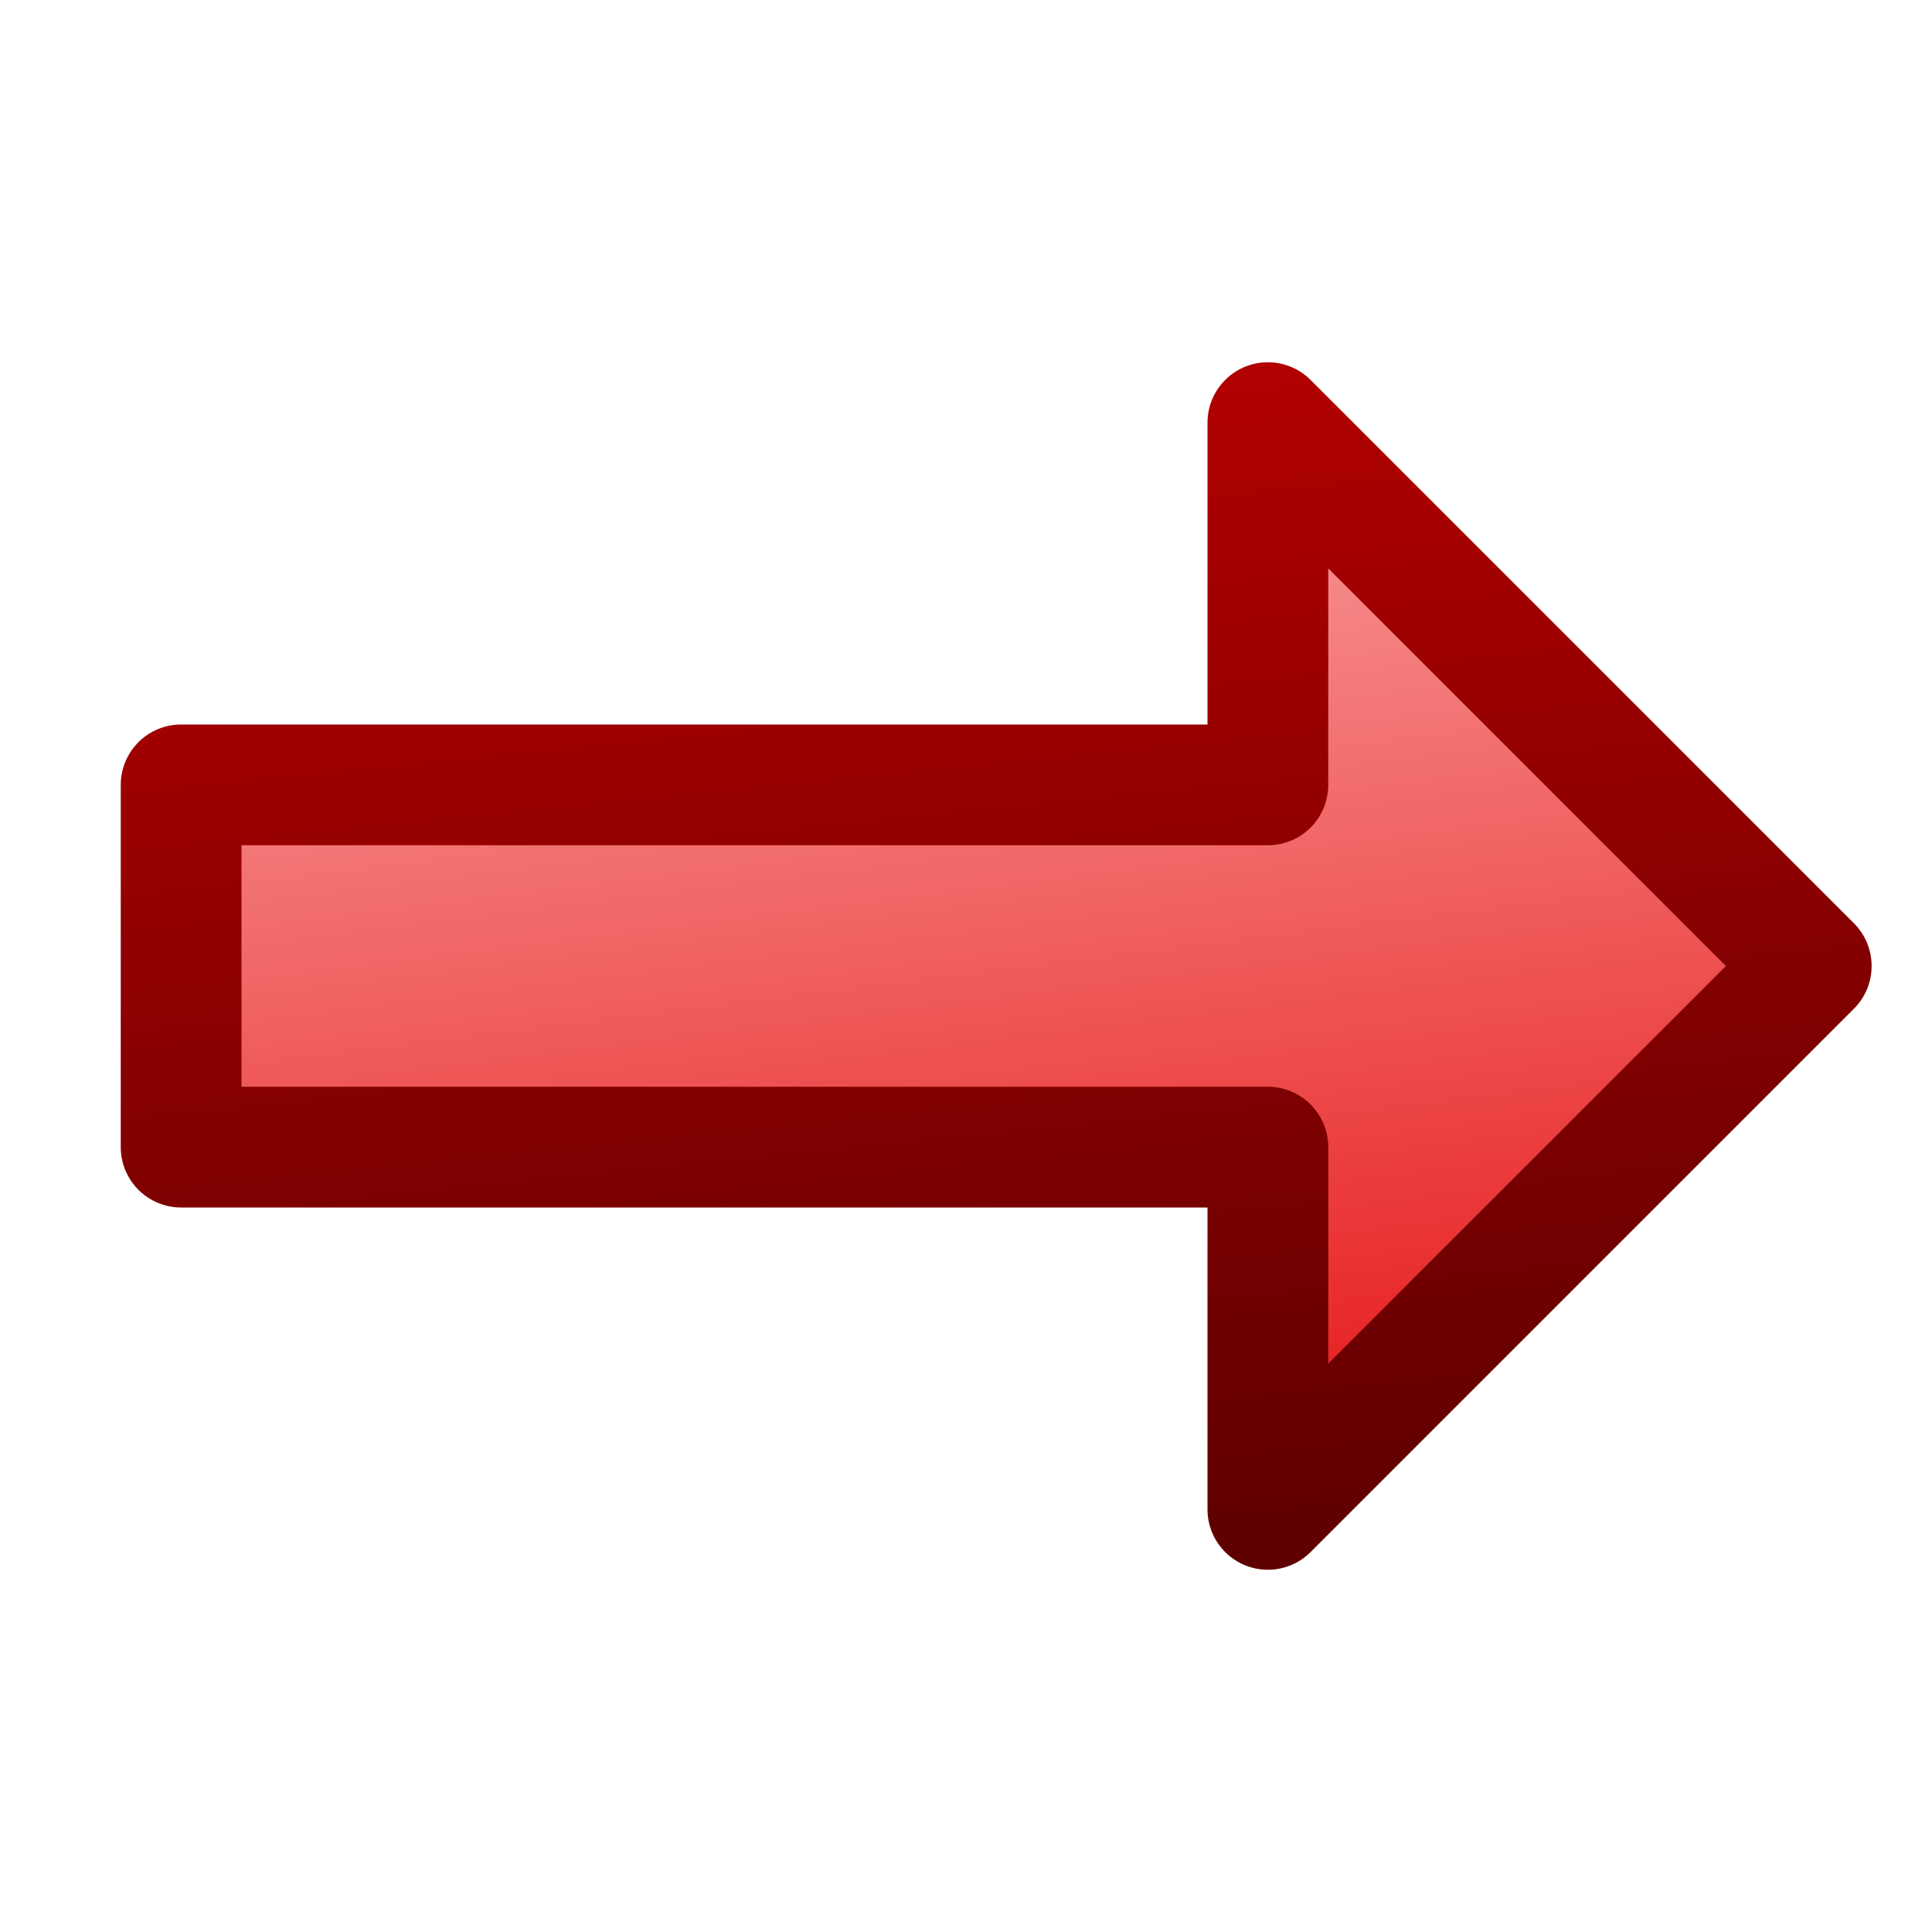 <?xml version="1.0" encoding="UTF-8" standalone="no"?>
<svg xmlns:rdf="http://www.w3.org/1999/02/22-rdf-syntax-ns#" xmlns="http://www.w3.org/2000/svg" height="16px" width="16px" version="1.1" enable-background="new" xmlns:cc="http://creativecommons.org/ns#" xmlns:xlink="http://www.w3.org/1999/xlink" xmlns:dc="http://purl.org/dc/elements/1.1/">
<defs>
<linearGradient id="b" y2="12" gradientUnits="userSpaceOnUse" y1="4.01" gradientTransform="matrix(-1 0 0 -1 16 16)" x2="8.49" x1="7.49">
<stop stop-color="#e72020" offset="0"/>
<stop stop-color="#f89999" offset="1"/>
</linearGradient>
<linearGradient id="a" y2="13" gradientUnits="userSpaceOnUse" y1="3.01" gradientTransform="matrix(-1 0 0 -1 16 16)" x2="8.49" x1="7.49">
<stop stop-color="#5f0000" offset="0"/>
<stop stop-color="#b40000" offset="1"/>
</linearGradient>
</defs>
<g>
<path stroke-linejoin="round" d="m15 8-4.5 4.5v-3h-9v-3h9v-3z" stroke="url(#a)" stroke-width="1px" fill="url(#b)"/>
</g>
</svg>
